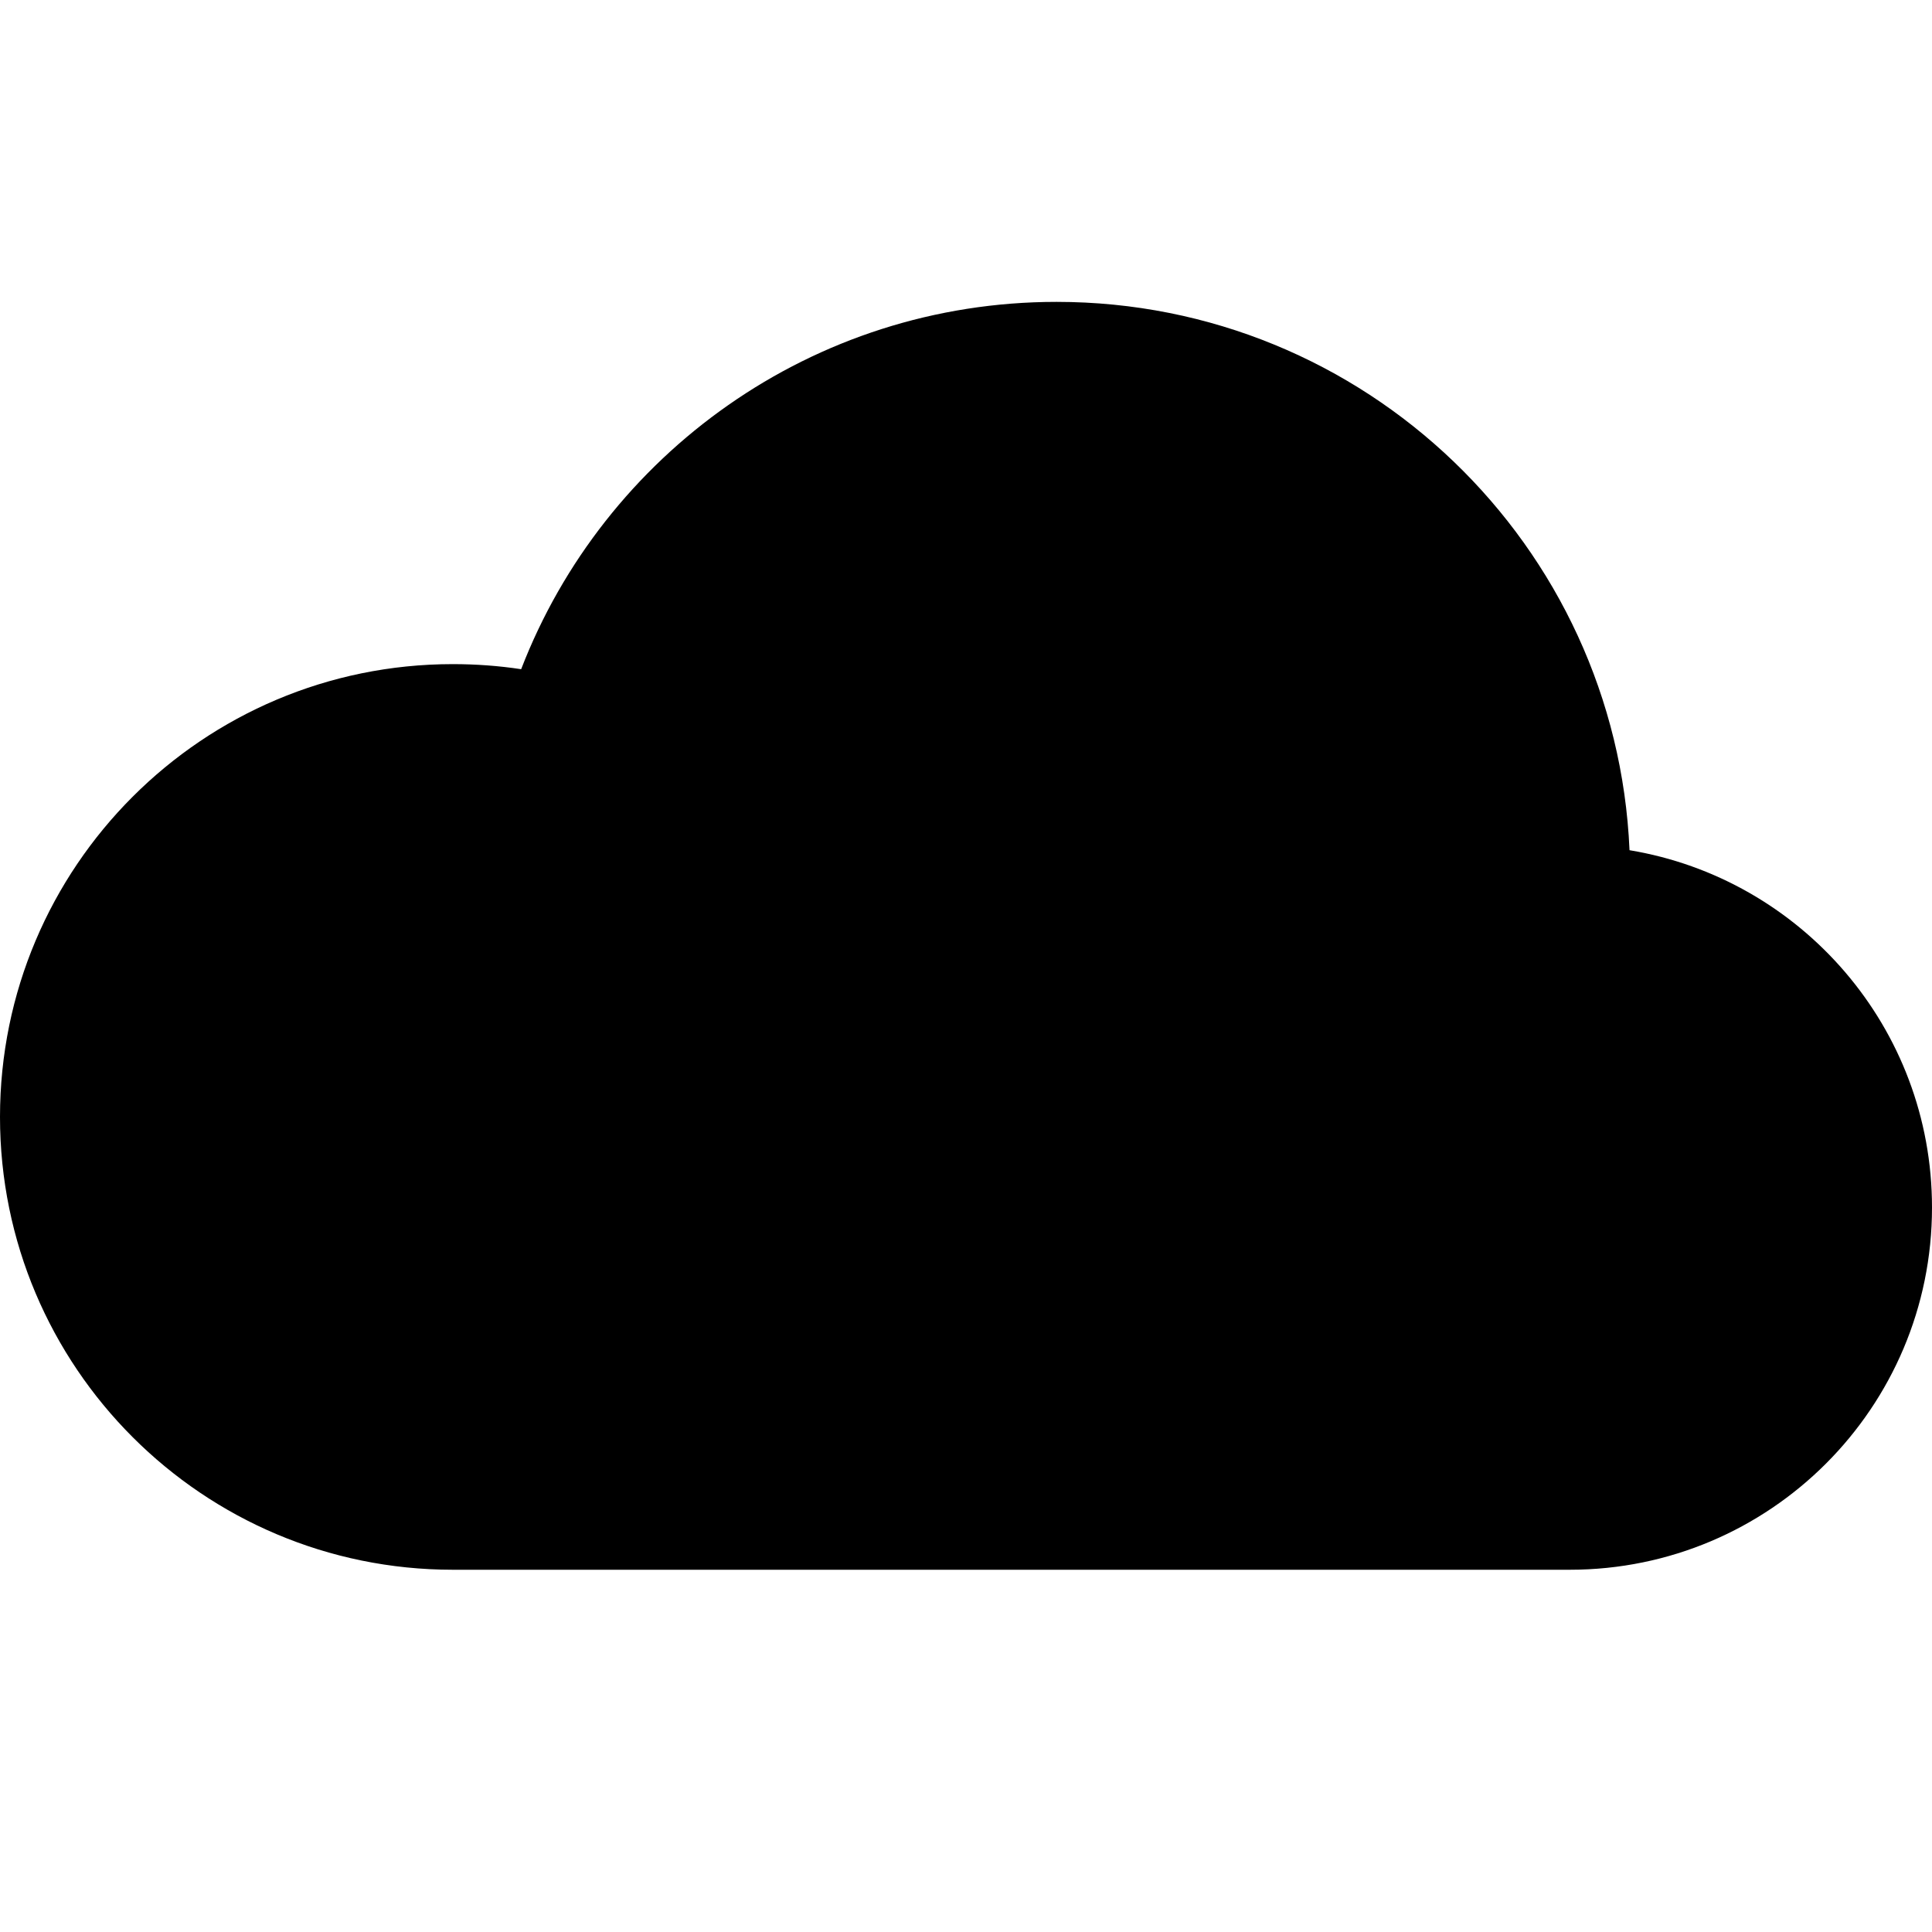 <svg width="16" height="16" viewBox="0 0 16 16" fill="none" xmlns="http://www.w3.org/2000/svg">
<path d="M13 13C14.657 13 16 11.657 16 10C16 8.512 14.917 7.277 13.495 7.041C13.386 4.514 11.303 2.5 8.75 2.5C6.729 2.5 5.002 3.763 4.316 5.542C4.132 5.514 3.942 5.5 3.75 5.5C1.679 5.5 0 7.179 0 9.25C0 11.321 1.679 13 3.75 13H13Z" fill="black"/>
</svg>
